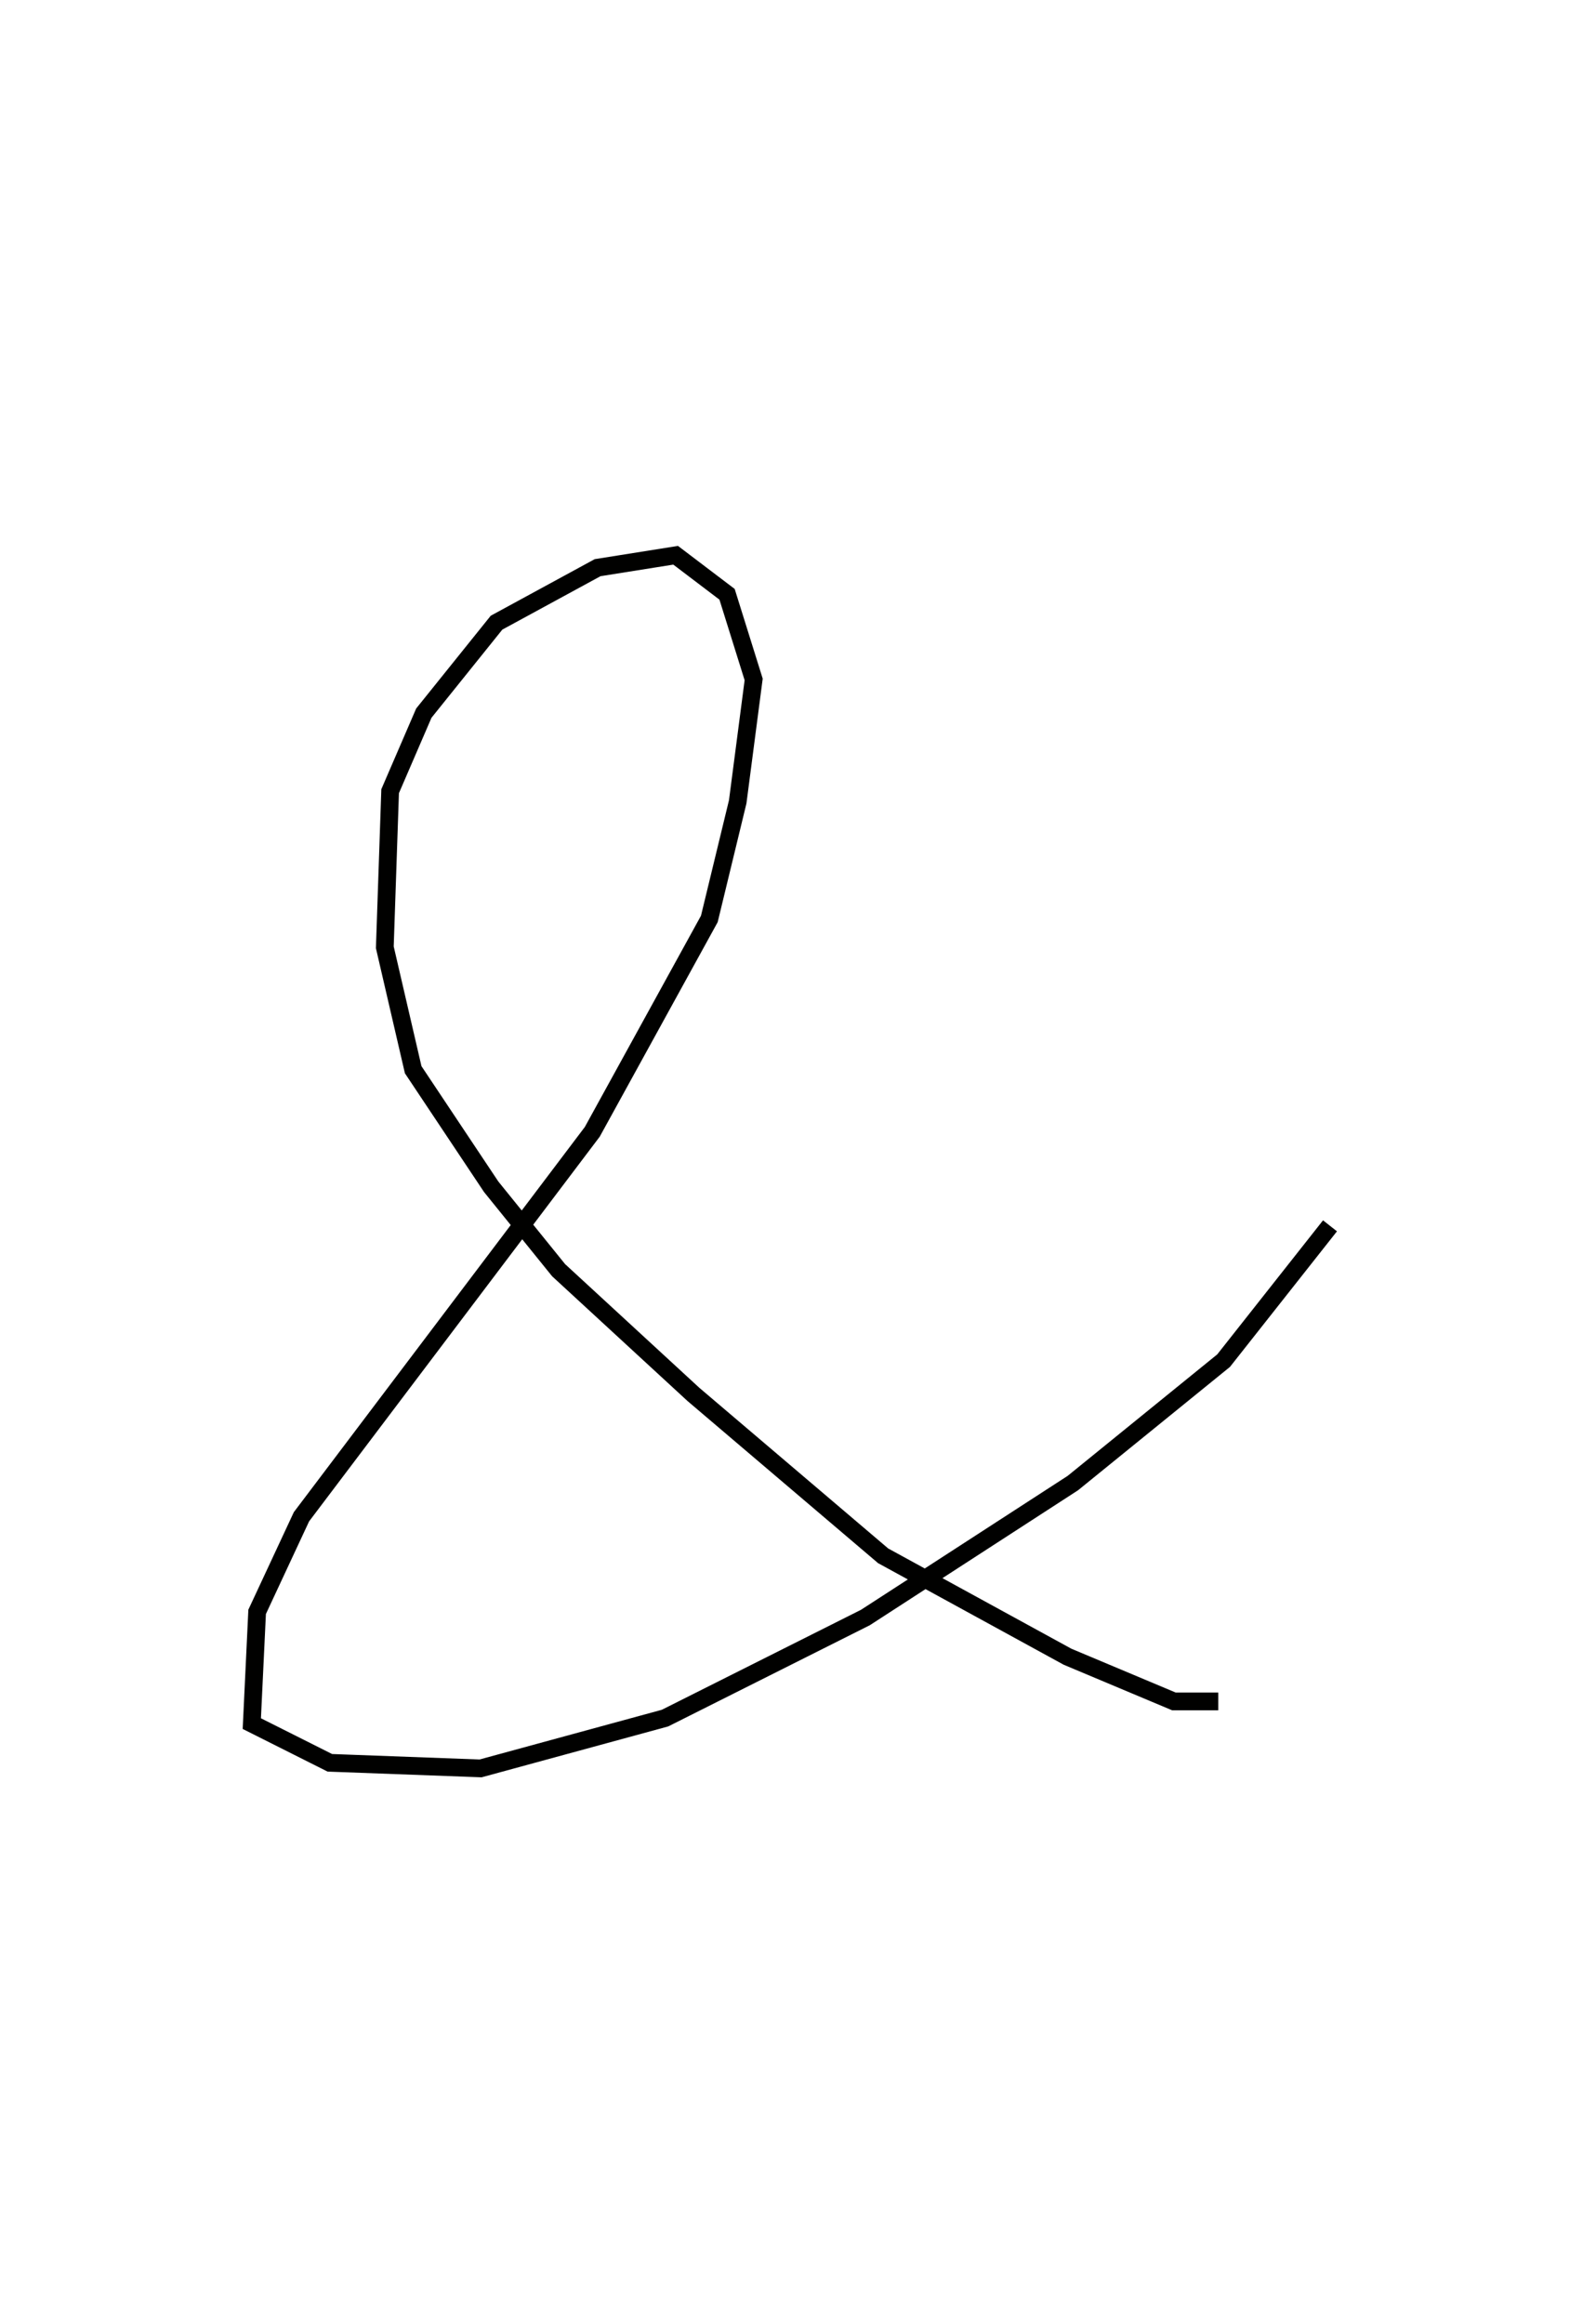 <svg xmlns="http://www.w3.org/2000/svg" xmlns:xlink="http://www.w3.org/1999/xlink" version="1.1" width="90" height="131"><g fill="none" fill-rule="nonzero" stroke="#010100" stroke-width="1" stroke-linecap="butt" stroke-linejoin="miter" stroke-miterlimit="10" stroke-dasharray="" stroke-dashoffset="0" font-family="none" font-weight="none" font-size="none" text-anchor="none" style="mix-blend-mode: normal" transform="scale(1)"><g><g id="text"><g id="text-line-0"><path d="M75,69.1l-6,7.6l-8.5,6.9l-11.7,7.58l-11.3,5.67l-10.4,2.835l-8.5,-0.315l-4.4,-2.21l0.3,-6.3l2.5,-5.36l16.4,-21.7l6.6,-12l1.6,-6.6l0.9,-6.9l-1.5,-4.8l-2.9,-2.2l-4.4,0.7l-5.7,3.1l-4.1,5.1l-1.9,4.4l-0.3,8.8l1.6,6.9l4.4,6.6l3.8,4.7l7.6,7l10.7,9.1l10.4,5.69l6,2.52h2.5"></path></g></g></g></g></svg>
